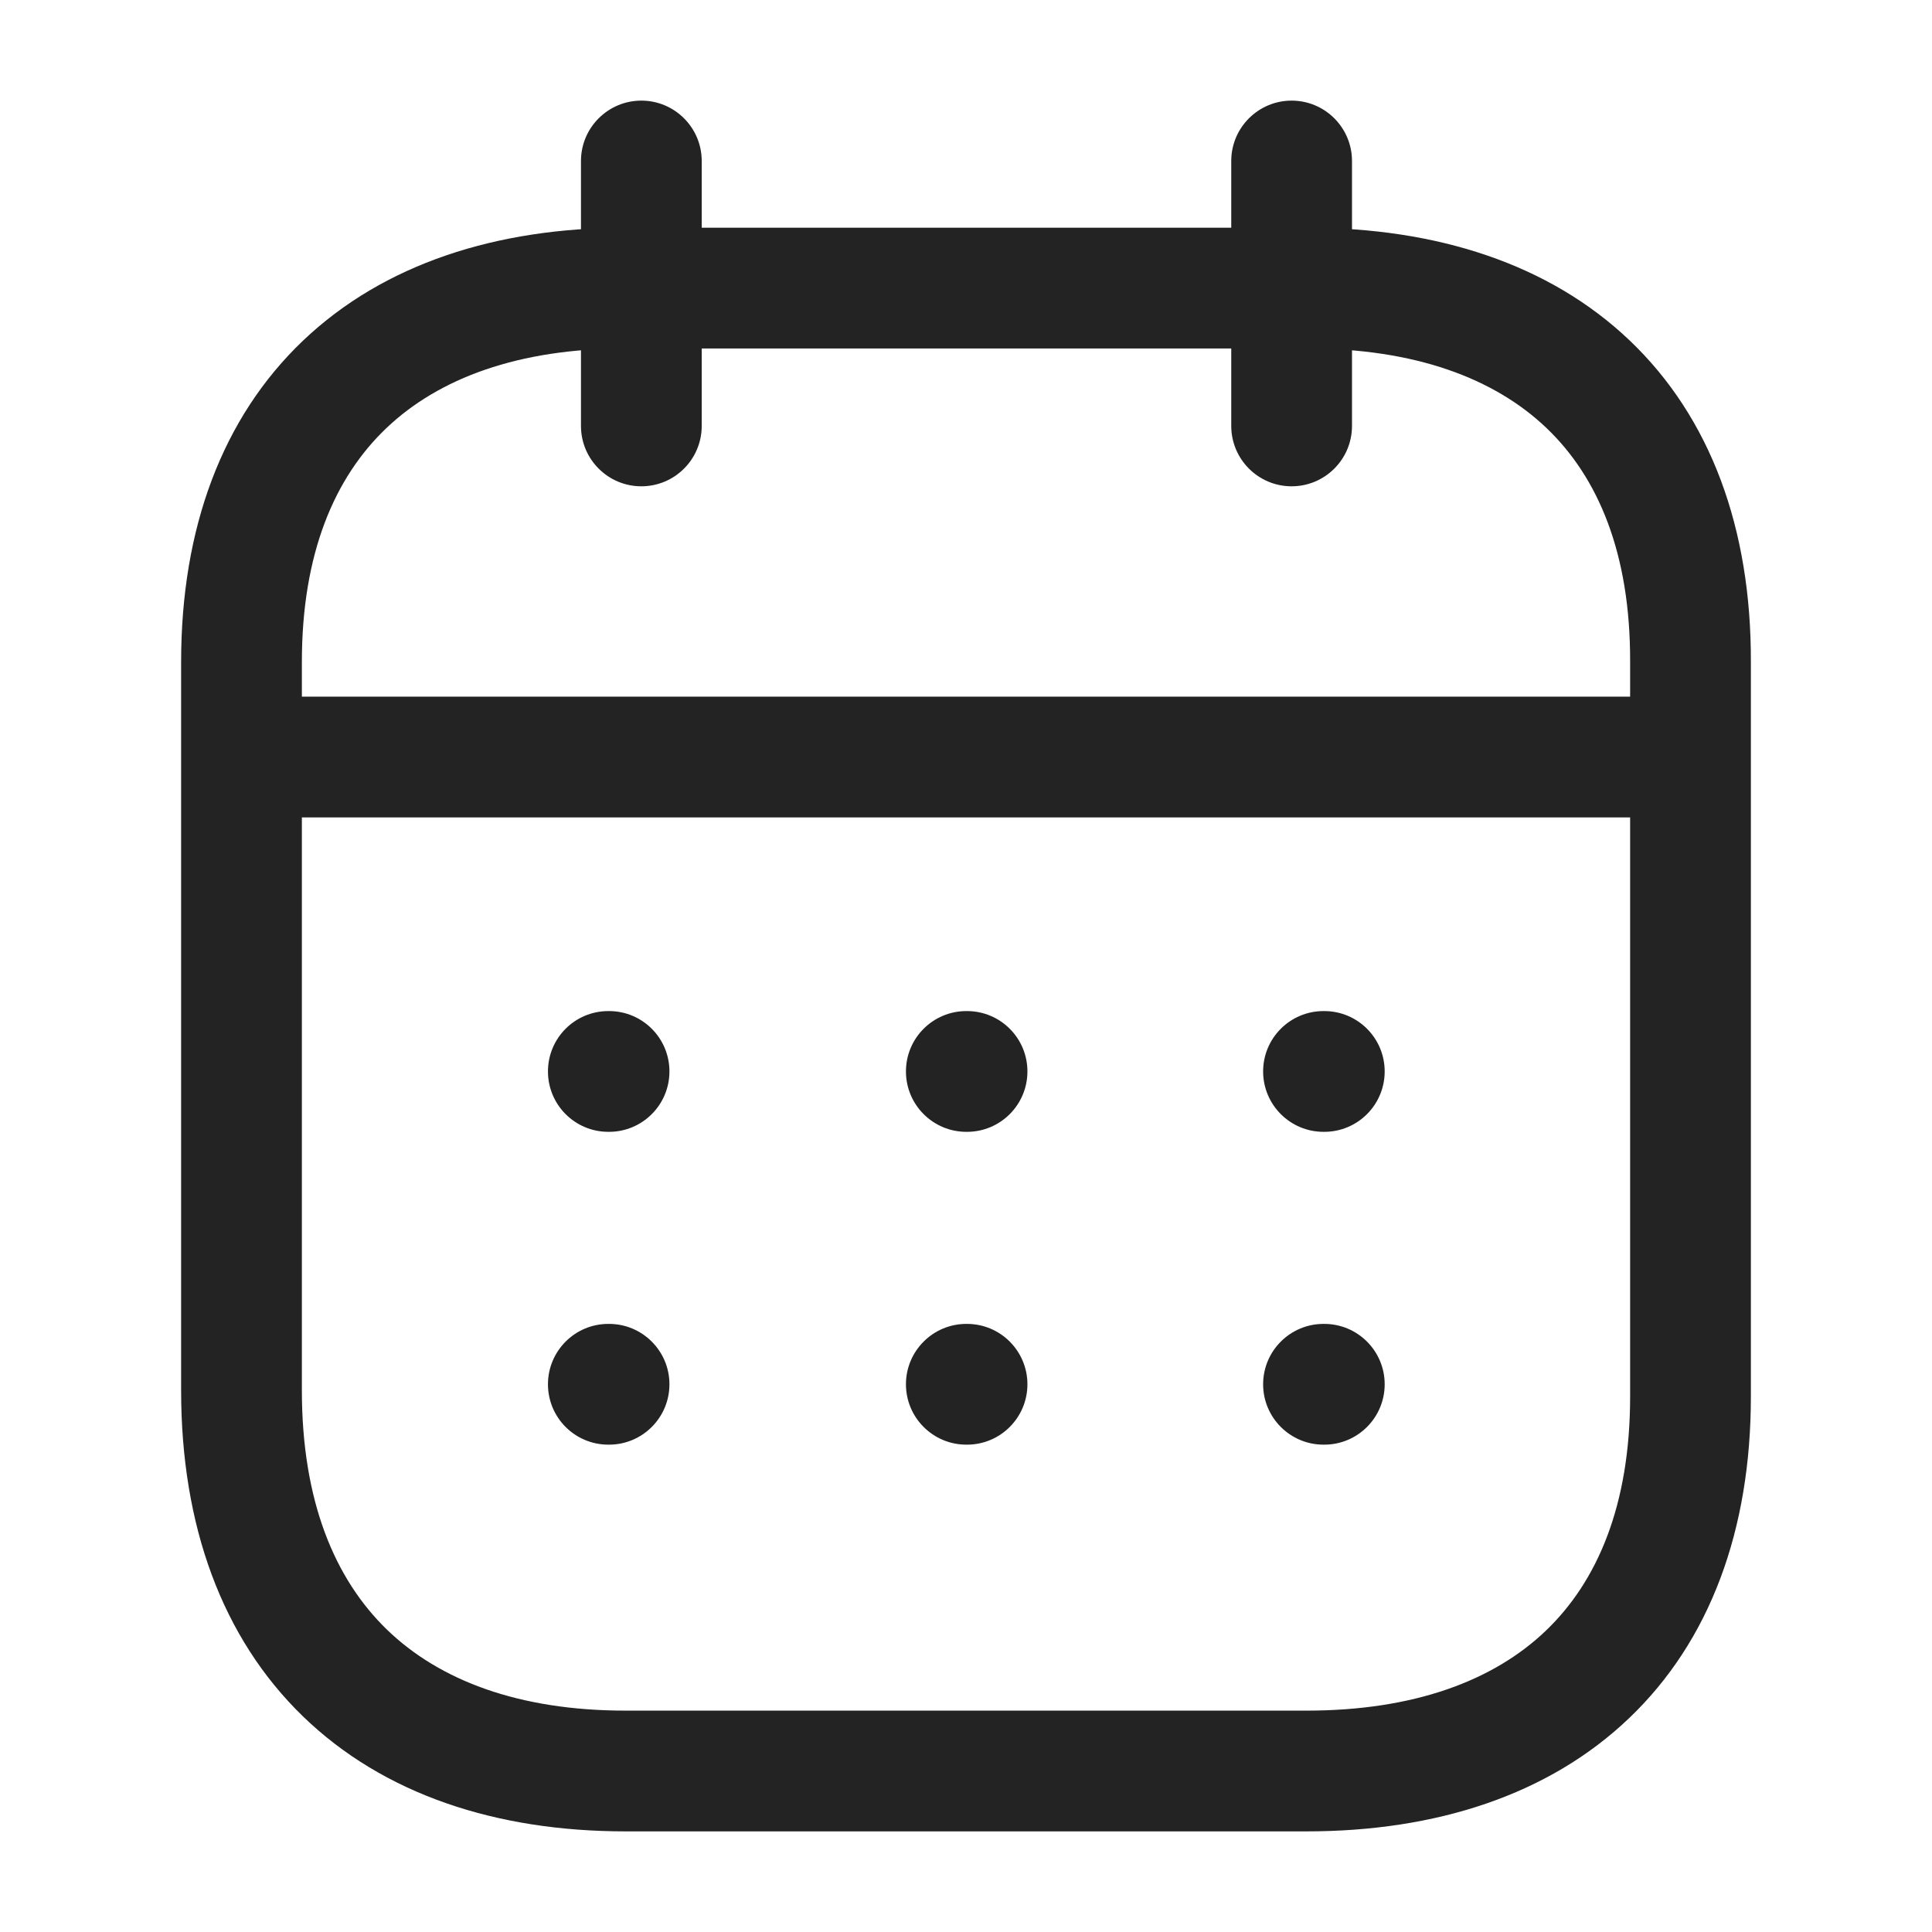 <svg width="24" height="24" viewBox="0 0 24 24" fill="none" xmlns="http://www.w3.org/2000/svg">
<path fill-rule="evenodd" clip-rule="evenodd" d="M2.344 9.404C2.344 8.99 2.68 8.654 3.094 8.654H20.918C21.332 8.654 21.668 8.99 21.668 9.404C21.668 9.819 21.332 10.154 20.918 10.154H3.094C2.68 10.154 2.344 9.819 2.344 9.404Z" fill="#232323"/>
<path fill-rule="evenodd" clip-rule="evenodd" d="M15.691 13.31C15.691 12.895 16.027 12.56 16.441 12.56H16.451C16.865 12.56 17.201 12.895 17.201 13.31C17.201 13.724 16.865 14.06 16.451 14.06H16.441C16.027 14.06 15.691 13.724 15.691 13.31Z" fill="#232323"/>
<path fill-rule="evenodd" clip-rule="evenodd" d="M11.254 13.31C11.254 12.895 11.59 12.56 12.004 12.56H12.013C12.427 12.56 12.763 12.895 12.763 13.31C12.763 13.724 12.427 14.06 12.013 14.06H12.004C11.59 14.06 11.254 13.724 11.254 13.31Z" fill="#232323"/>
<path fill-rule="evenodd" clip-rule="evenodd" d="M6.807 13.31C6.807 12.895 7.142 12.56 7.557 12.56H7.566C7.98 12.56 8.316 12.895 8.316 13.31C8.316 13.724 7.98 14.06 7.566 14.06H7.557C7.142 14.06 6.807 13.724 6.807 13.31Z" fill="#232323"/>
<path fill-rule="evenodd" clip-rule="evenodd" d="M15.691 17.196C15.691 16.782 16.027 16.446 16.441 16.446H16.451C16.865 16.446 17.201 16.782 17.201 17.196C17.201 17.61 16.865 17.946 16.451 17.946H16.441C16.027 17.946 15.691 17.61 15.691 17.196Z" fill="#232323"/>
<path fill-rule="evenodd" clip-rule="evenodd" d="M11.254 17.196C11.254 16.782 11.59 16.446 12.004 16.446H12.013C12.427 16.446 12.763 16.782 12.763 17.196C12.763 17.61 12.427 17.946 12.013 17.946H12.004C11.59 17.946 11.254 17.61 11.254 17.196Z" fill="#232323"/>
<path fill-rule="evenodd" clip-rule="evenodd" d="M6.807 17.196C6.807 16.782 7.142 16.446 7.557 16.446H7.566C7.98 16.446 8.316 16.782 8.316 17.196C8.316 17.61 7.98 17.946 7.566 17.946H7.557C7.142 17.946 6.807 17.61 6.807 17.196Z" fill="#232323"/>
<path fill-rule="evenodd" clip-rule="evenodd" d="M16.045 1.25C16.459 1.25 16.795 1.586 16.795 2V5.291C16.795 5.705 16.459 6.041 16.045 6.041C15.631 6.041 15.295 5.705 15.295 5.291V2C15.295 1.586 15.631 1.25 16.045 1.25Z" fill="#232323"/>
<path fill-rule="evenodd" clip-rule="evenodd" d="M7.967 1.25C8.381 1.25 8.717 1.586 8.717 2V5.291C8.717 5.705 8.381 6.041 7.967 6.041C7.553 6.041 7.217 5.705 7.217 5.291V2C7.217 1.586 7.553 1.25 7.967 1.25Z" fill="#232323"/>
<path fill-rule="evenodd" clip-rule="evenodd" d="M3.767 4.229C4.769 3.277 6.168 2.829 7.771 2.829H16.238C17.846 2.829 19.245 3.277 20.245 4.23C21.25 5.189 21.755 6.566 21.75 8.223V17.348C21.75 19.005 21.243 20.384 20.237 21.344C19.237 22.299 17.838 22.75 16.229 22.75H7.771C6.163 22.75 4.763 22.29 3.762 21.32C2.758 20.346 2.25 18.951 2.25 17.272V8.222C2.25 6.563 2.76 5.187 3.767 4.229ZM4.801 5.317C4.157 5.929 3.75 6.874 3.75 8.222V17.272C3.75 18.647 4.159 19.616 4.806 20.243C5.457 20.873 6.442 21.25 7.771 21.25H16.229C17.566 21.25 18.553 20.878 19.201 20.259C19.844 19.645 20.25 18.697 20.25 17.348V8.222L20.25 8.22C20.254 6.871 19.851 5.927 19.21 5.316C18.563 4.699 17.577 4.329 16.238 4.329H7.771C6.438 4.329 5.451 4.699 4.801 5.317Z" fill="#232323"/>
</svg>
